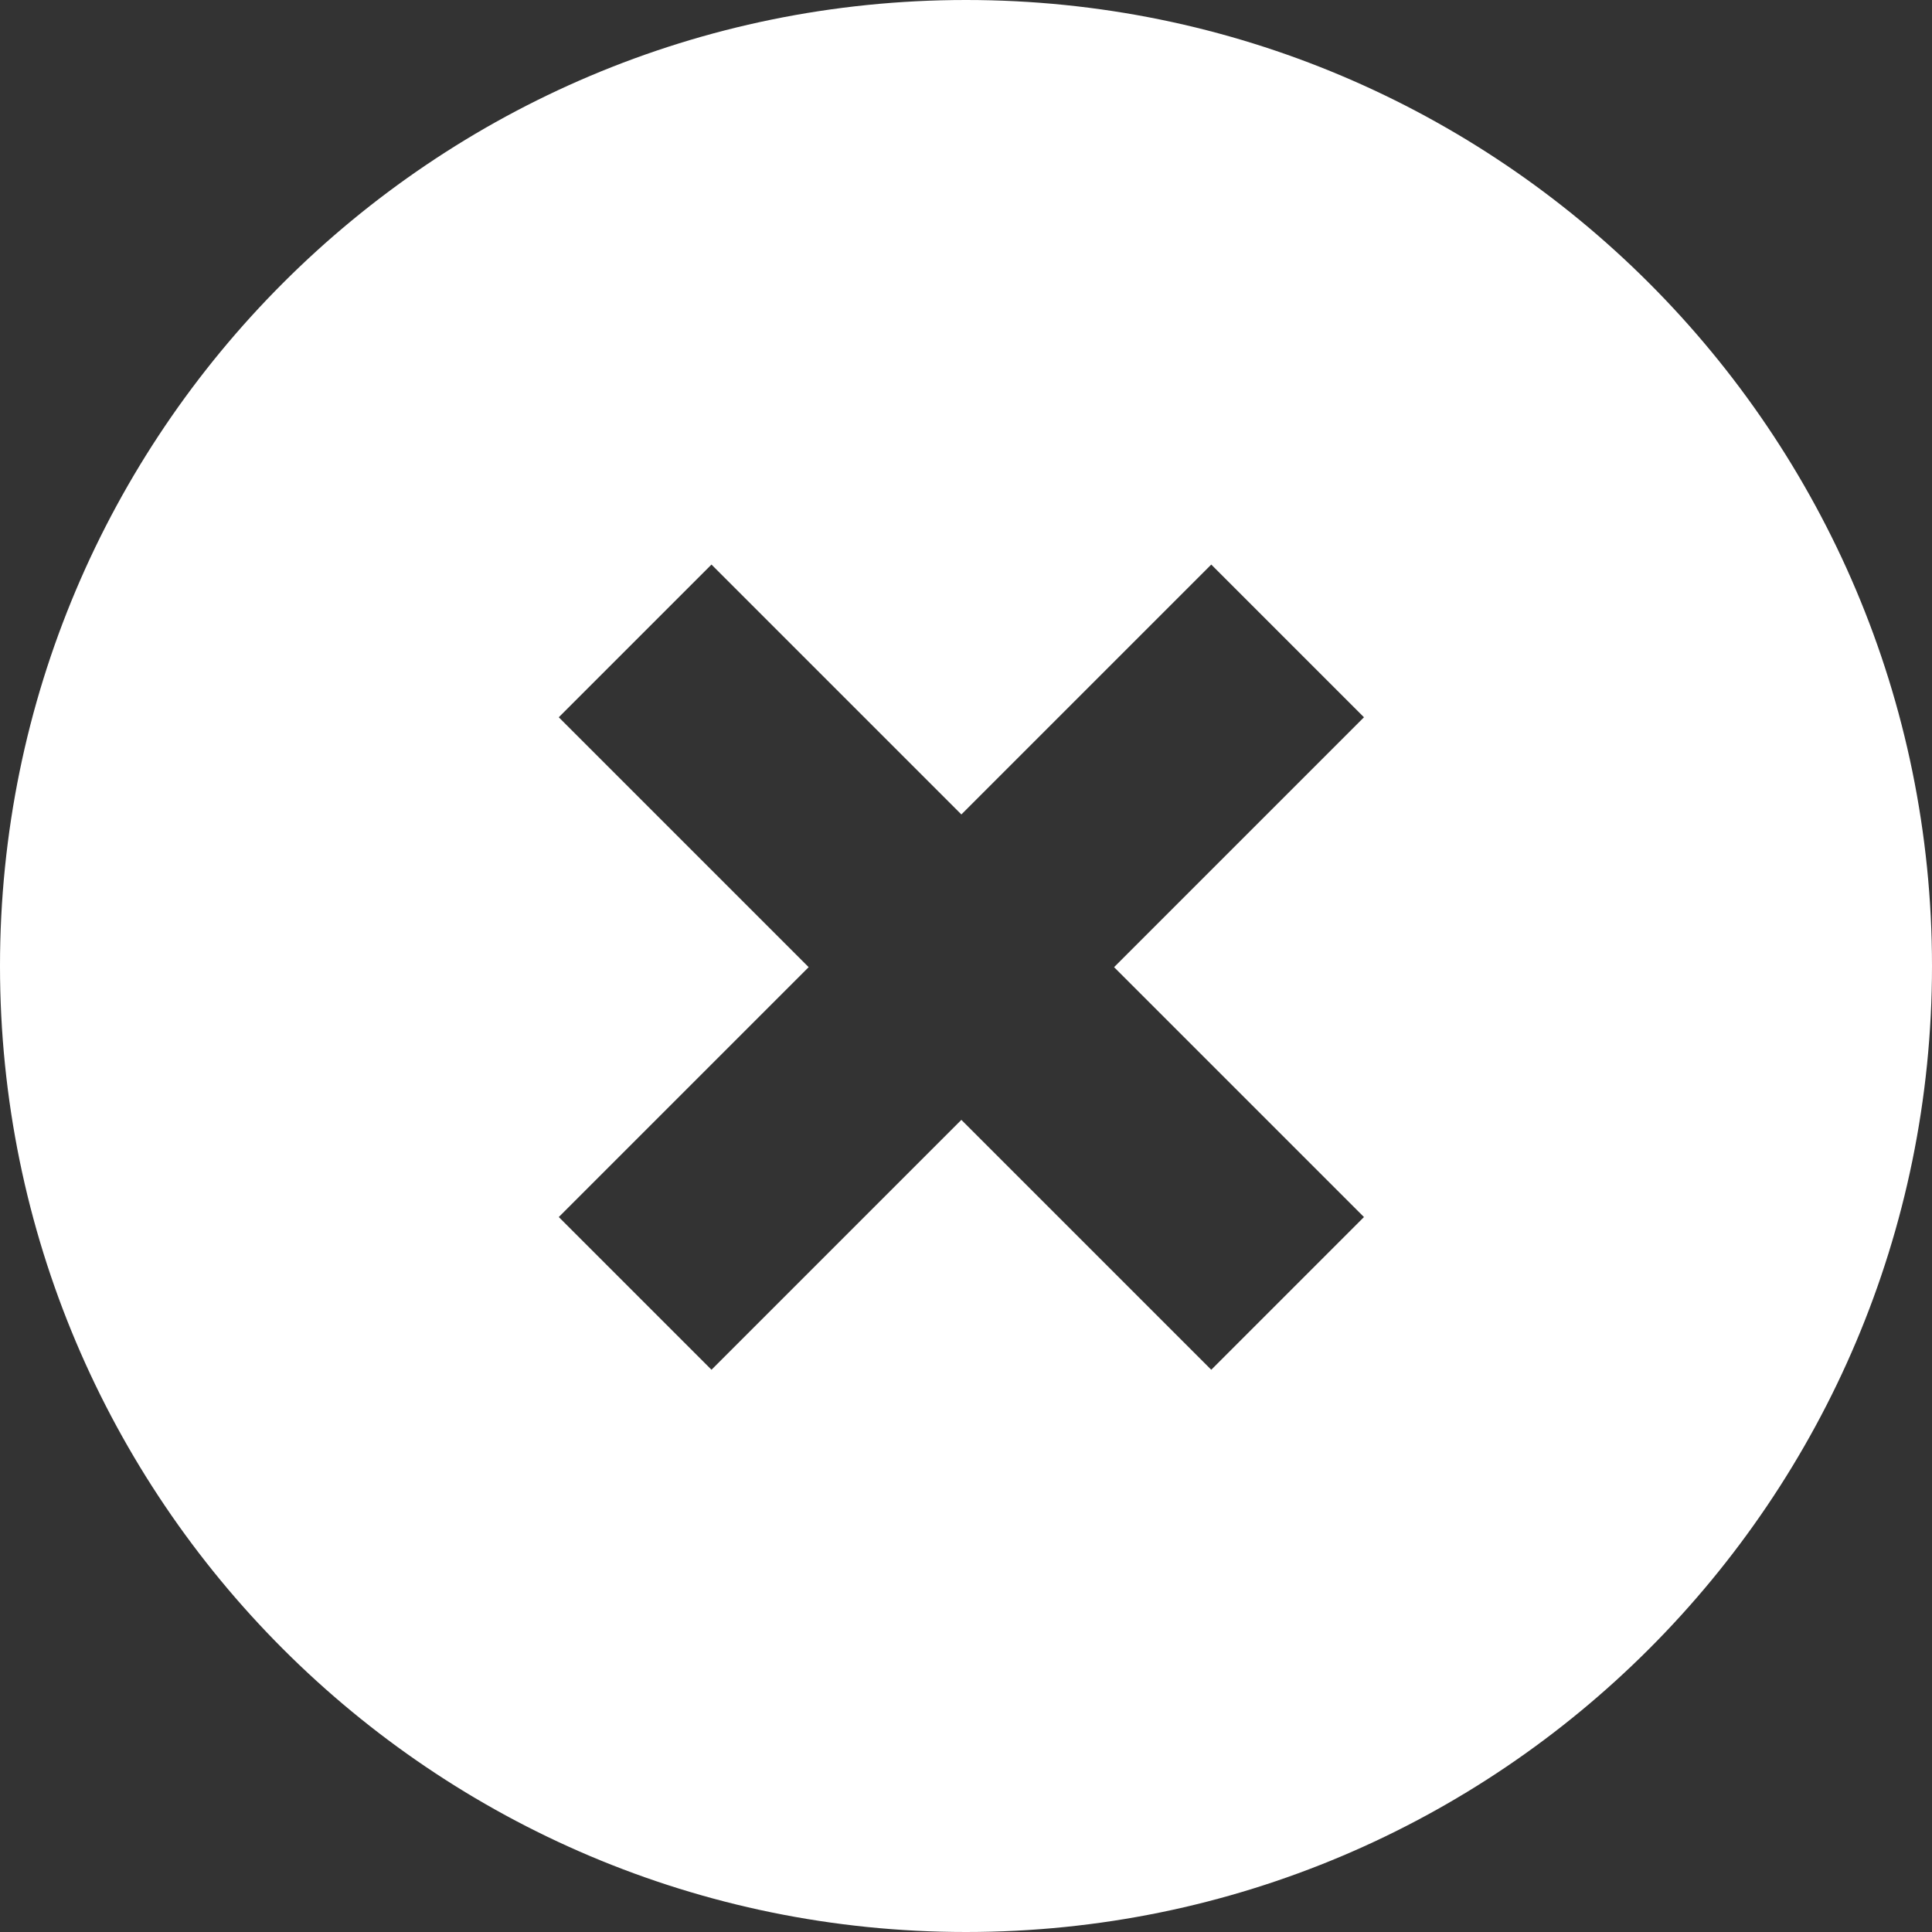 <?xml version="1.0" encoding="UTF-8" ?>
<svg xmlns="http://www.w3.org/2000/svg" viewBox="0 0 167 167">
  <rect x="0" y="0" width="167" height="167" fill="#333333" stroke="none"/>
  <defs>
    <style>.b {fill:white;}</style>
  </defs>
  <path
    class="b"
    d="M167,83.5c0,46.1-37.4,83.5-83.5,83.5S0,129.6,0,83.5,37.4,0,83.5,0s83.5,37.4,83.5,83.5ZM117.9,62l-13.2-13.2-21.6,21.6-21.6-21.6-13.2,13.2,21.6,21.6-21.6,21.6,13.2,13.2,21.6-21.6,21.6,21.6,13.2-13.2-21.6-21.6,21.6-21.6Z"
  />
</svg>
